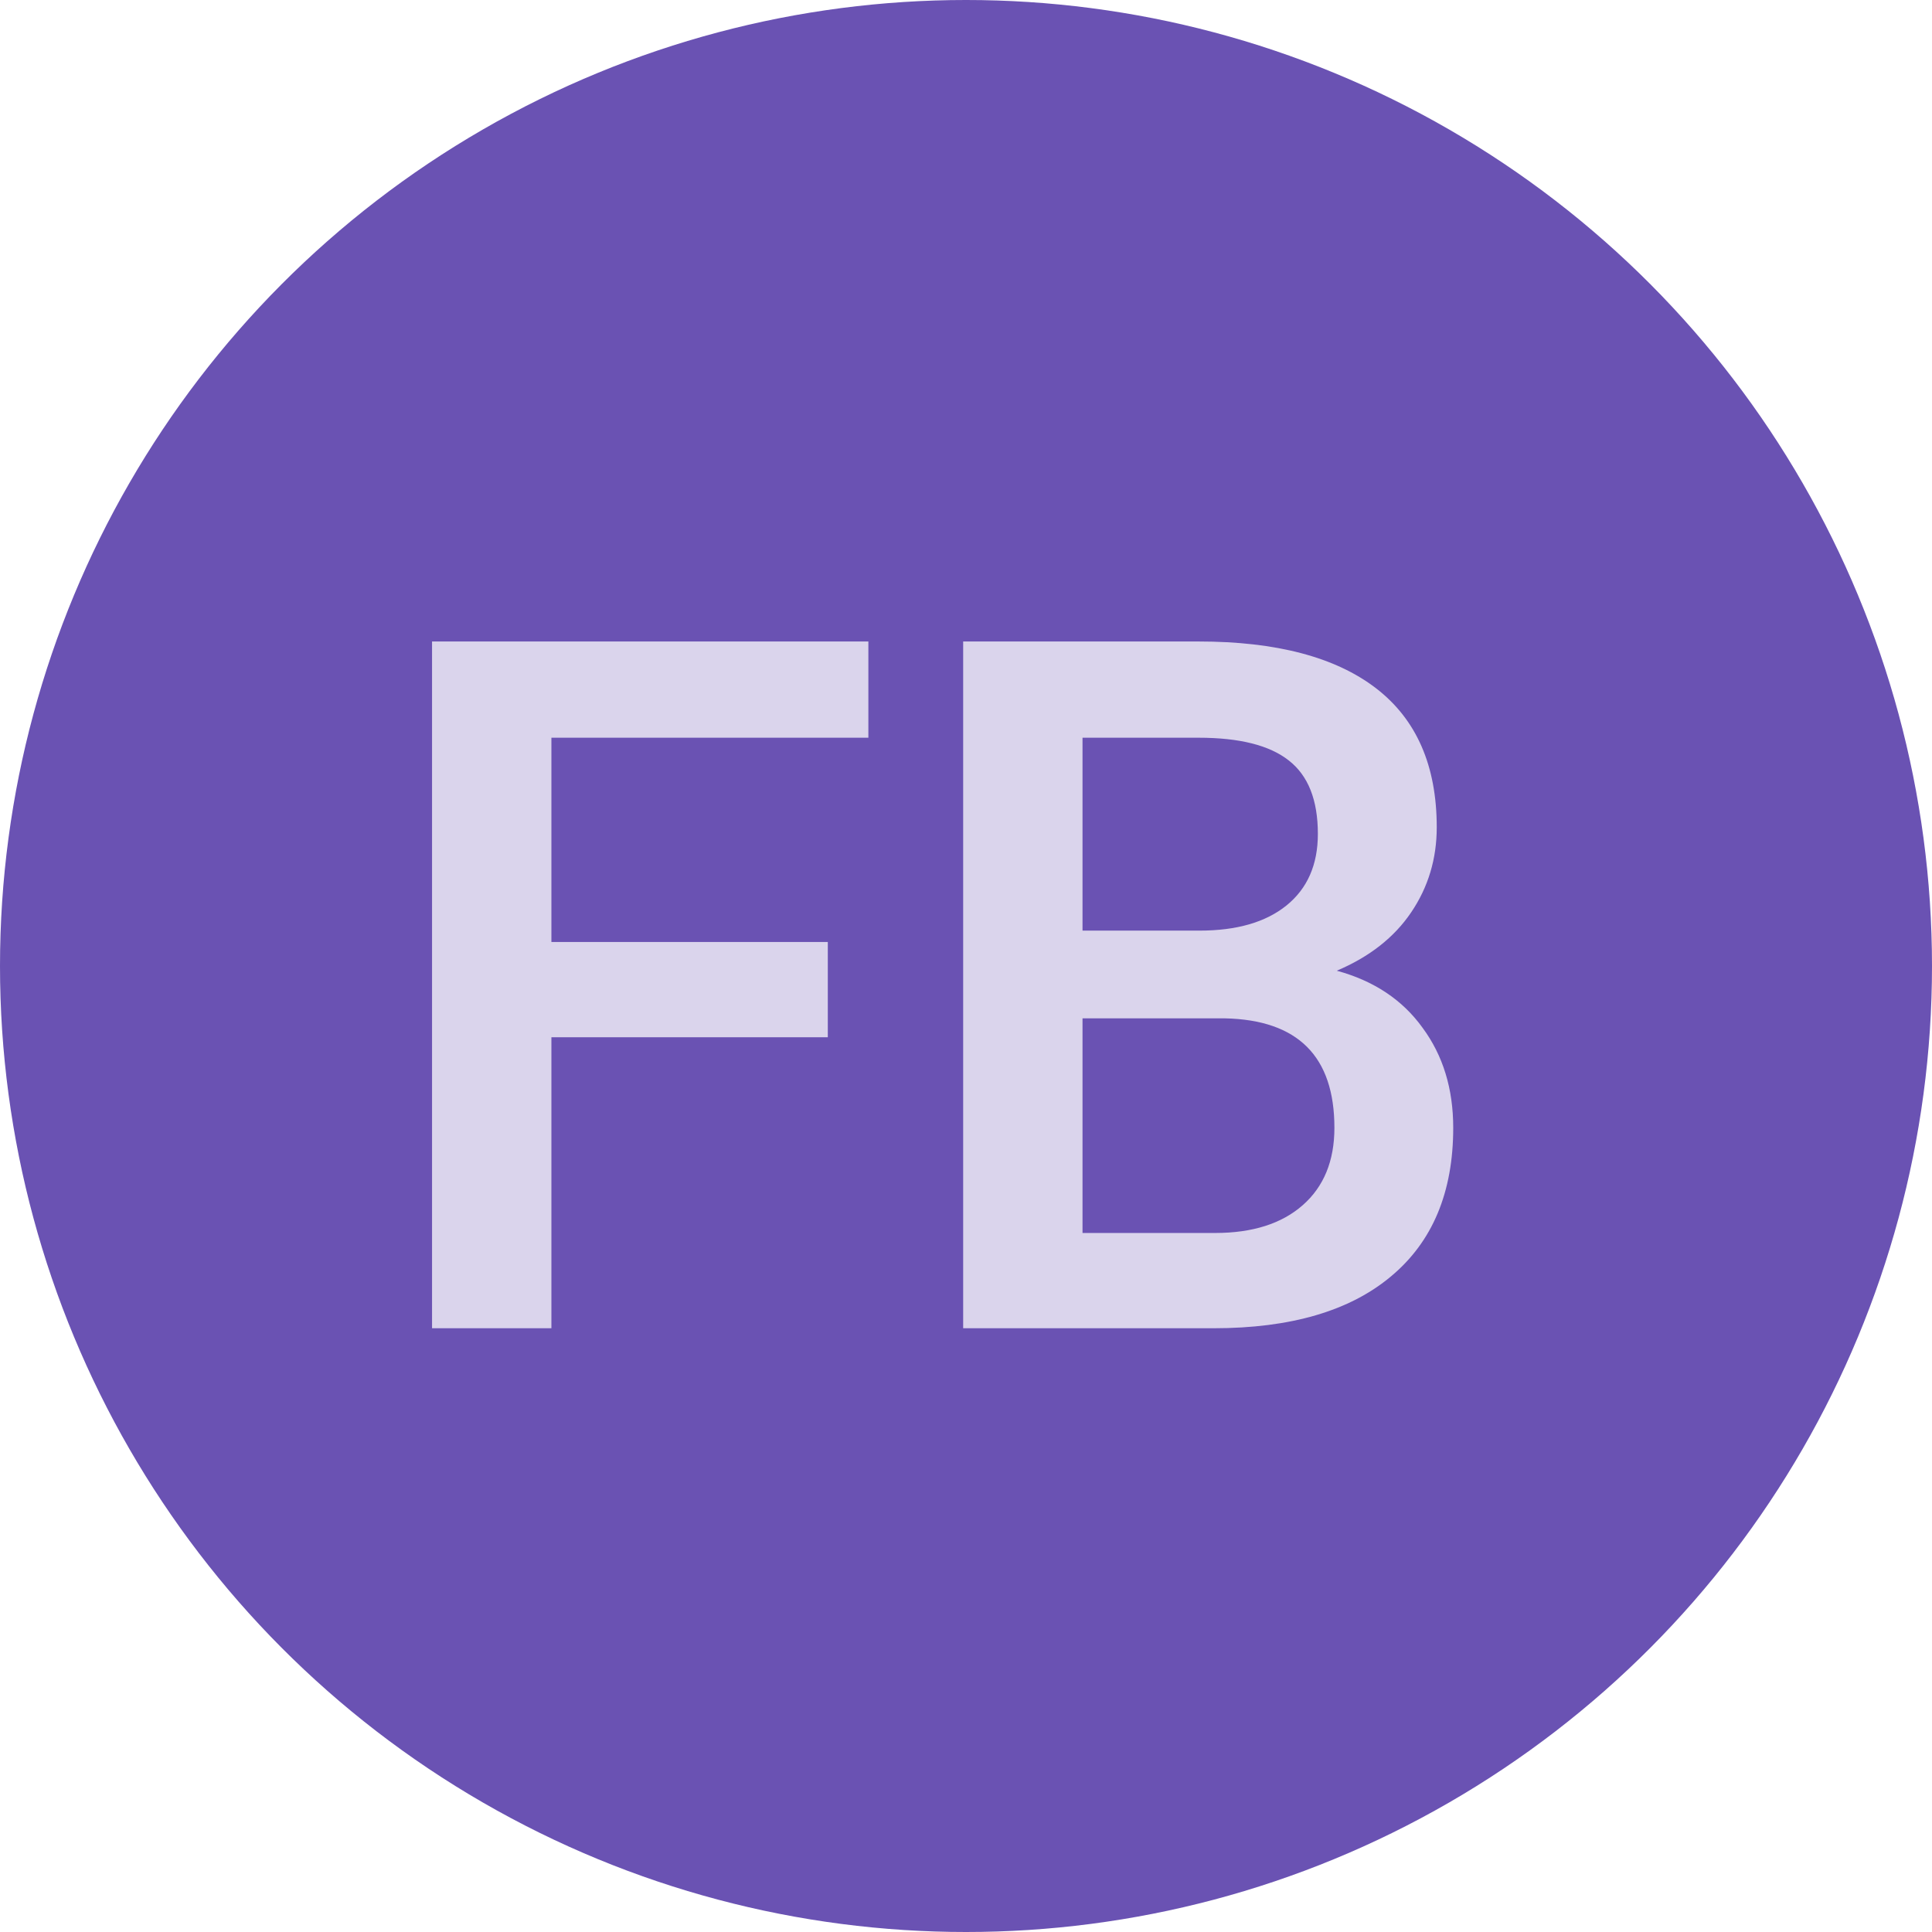 <svg width="32" height="32" viewBox="0 0 32 32" fill="none" xmlns="http://www.w3.org/2000/svg">
<circle cx="16" cy="16" r="16" fill="#6A52B3"/>
<path d="M13.711 17.18H9.133V22H7.156V10.625H14.383V12.219H9.133V15.602H13.711V17.18ZM15.953 22V10.625H19.852C21.138 10.625 22.117 10.883 22.789 11.398C23.461 11.914 23.797 12.682 23.797 13.703C23.797 14.224 23.656 14.693 23.375 15.109C23.094 15.526 22.682 15.849 22.141 16.078C22.755 16.245 23.229 16.56 23.562 17.023C23.901 17.482 24.07 18.034 24.07 18.68C24.07 19.747 23.727 20.568 23.039 21.141C22.357 21.713 21.378 22 20.102 22H15.953ZM17.93 16.867V20.422H20.125C20.745 20.422 21.229 20.268 21.578 19.961C21.927 19.654 22.102 19.227 22.102 18.68C22.102 17.497 21.497 16.893 20.289 16.867H17.93ZM17.93 15.414H19.867C20.482 15.414 20.961 15.276 21.305 15C21.654 14.719 21.828 14.323 21.828 13.812C21.828 13.25 21.667 12.844 21.344 12.594C21.026 12.344 20.529 12.219 19.852 12.219H17.93V15.414Z" fill="#DAD4EC"/>
</svg>